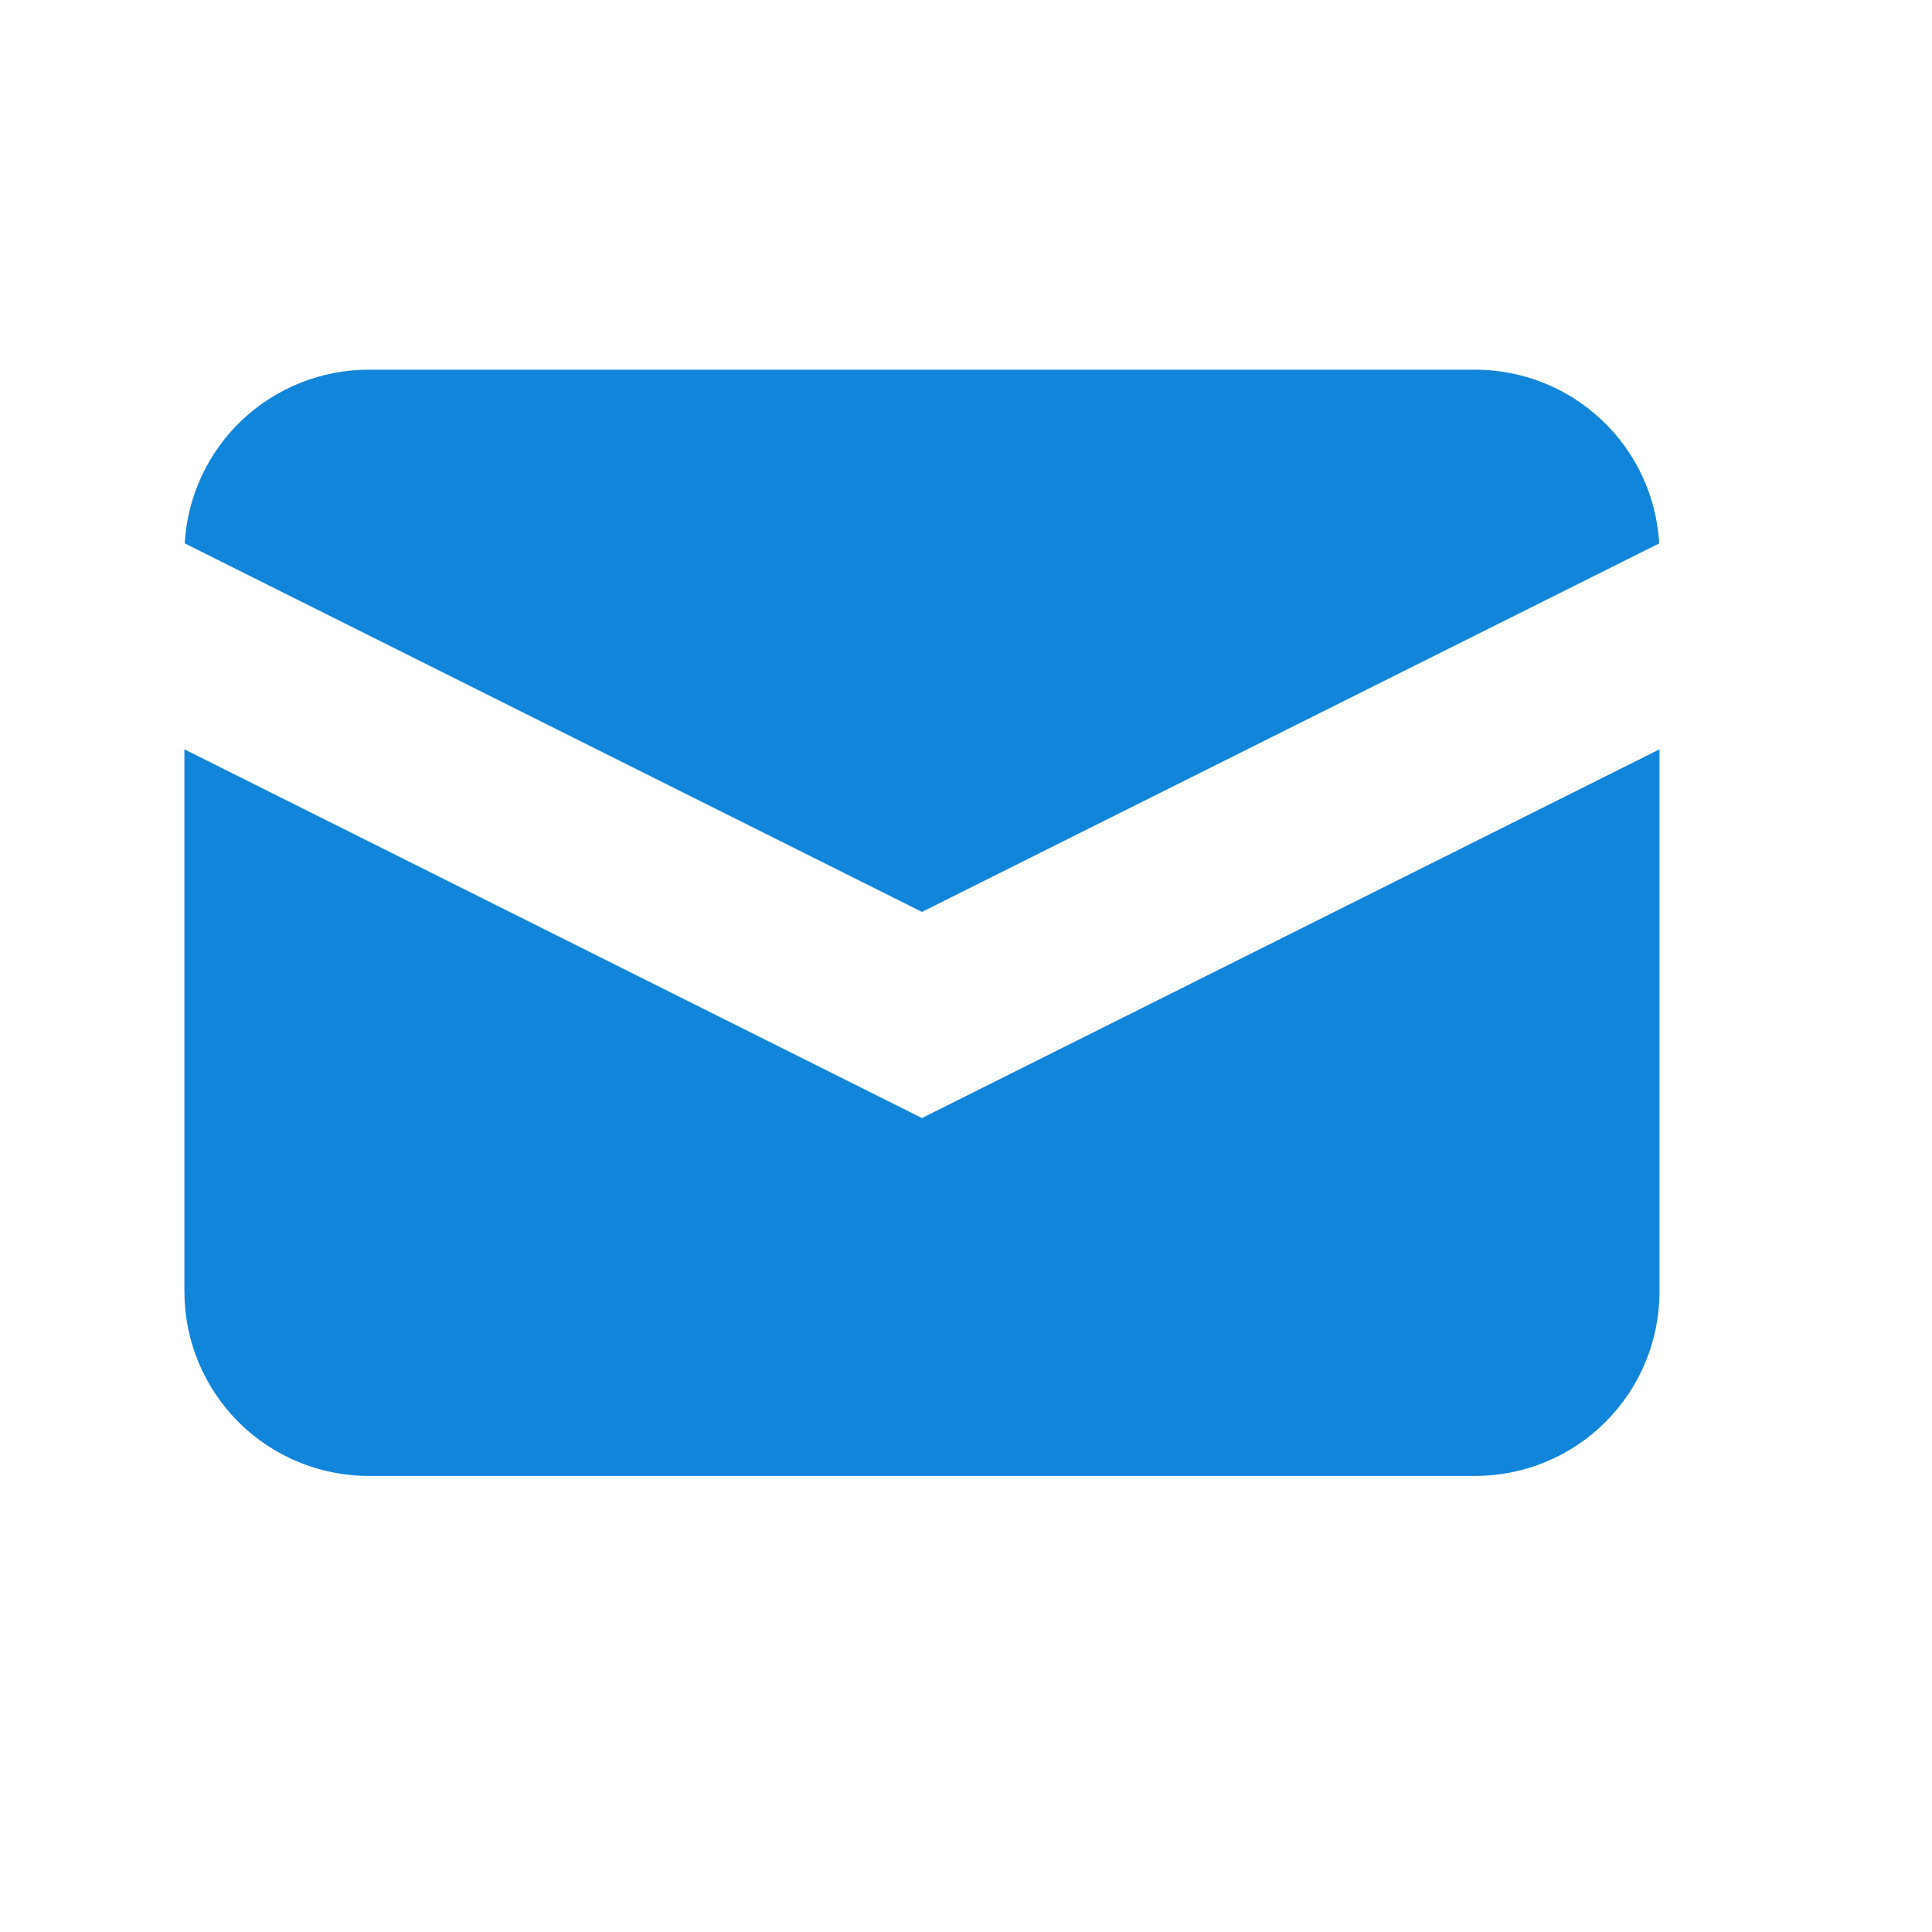 <svg width="20" height="20" viewBox="0 0 20 20" fill="none" xmlns="http://www.w3.org/2000/svg">
<path d="M1.912 5.625L9.544 9.44L17.176 5.625C17.148 5.138 16.935 4.681 16.58 4.347C16.226 4.013 15.757 3.827 15.27 3.827H3.818C3.33 3.827 2.862 4.013 2.507 4.347C2.153 4.681 1.94 5.138 1.912 5.625Z" fill="#1185DA"/>
<path d="M17.179 7.757L9.544 11.574L1.909 7.757V13.371C1.909 13.877 2.11 14.362 2.468 14.72C2.826 15.078 3.311 15.279 3.817 15.279H15.27C15.776 15.279 16.262 15.078 16.62 14.72C16.978 14.362 17.179 13.877 17.179 13.371V7.757Z" fill="#1185DA"/>
</svg>
